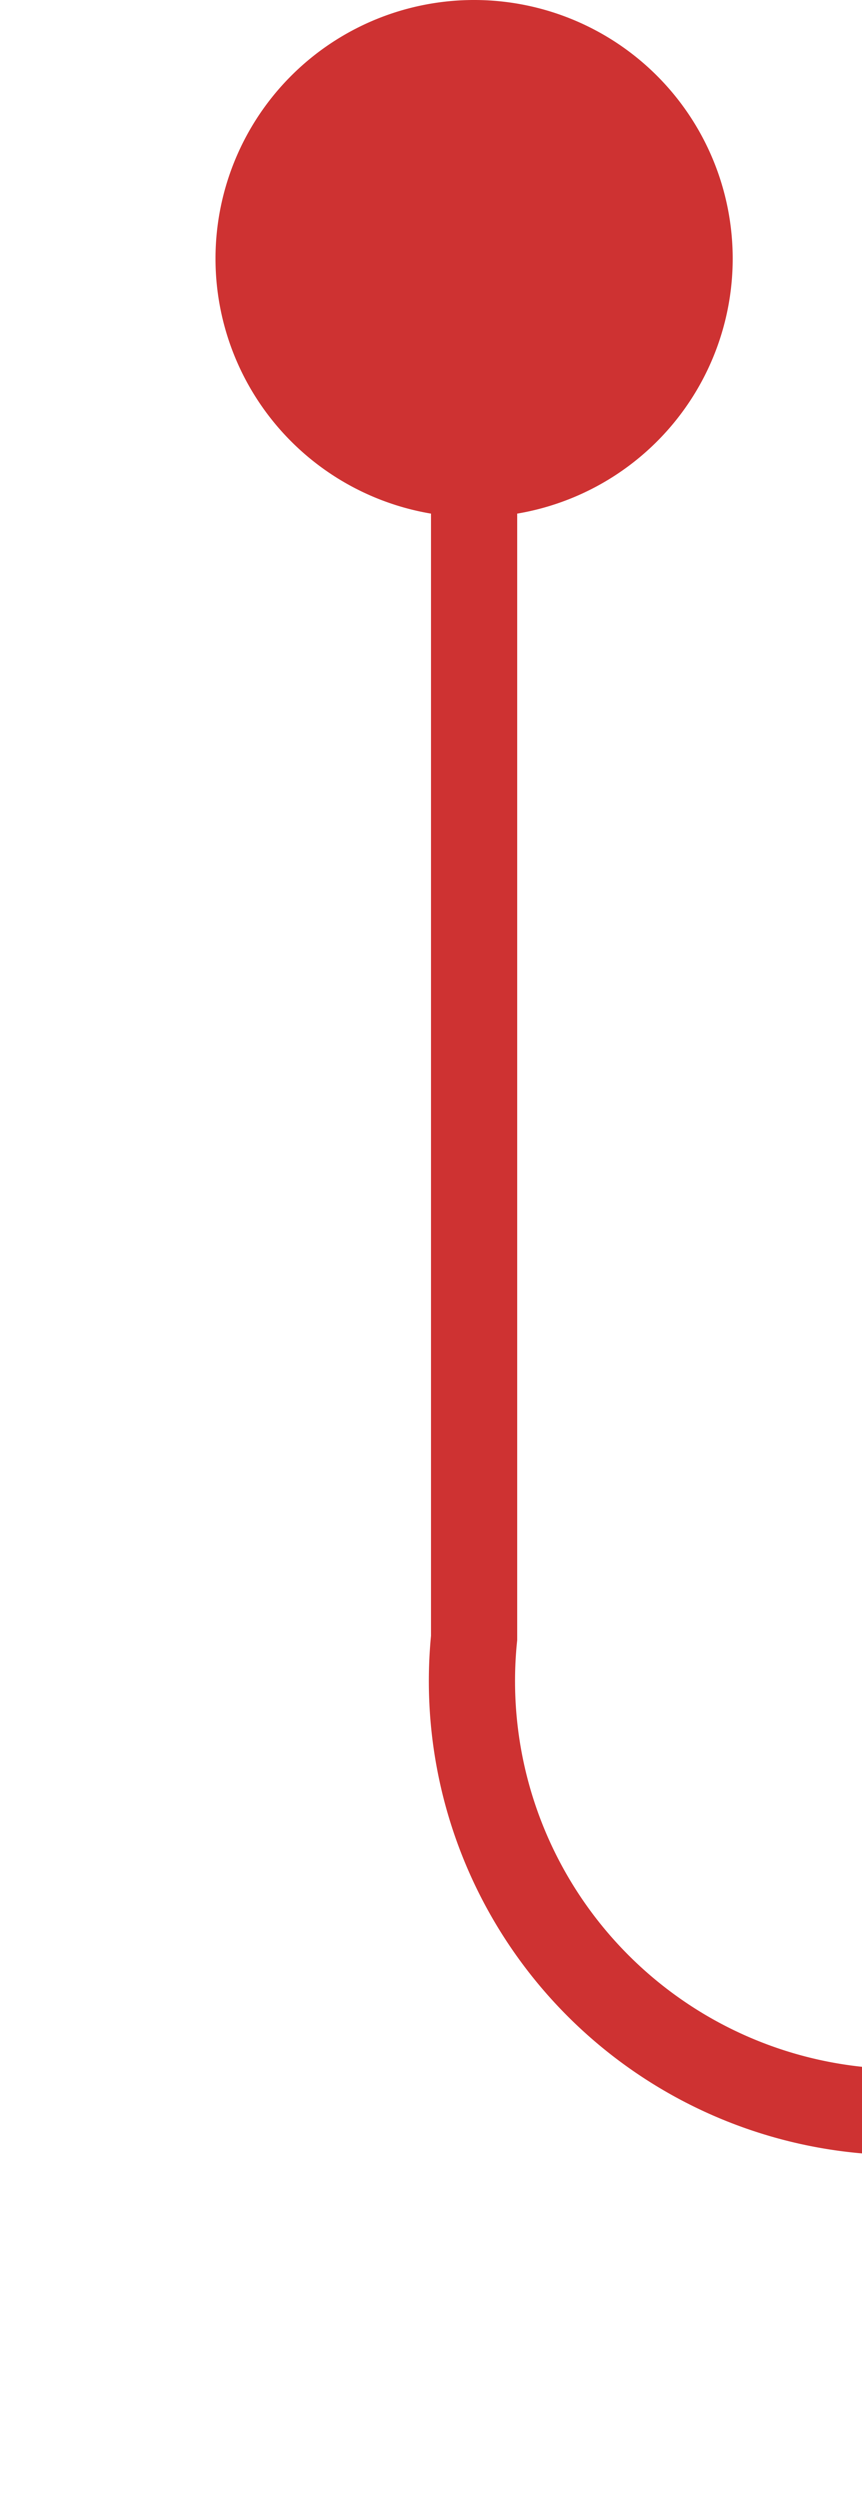 ﻿<?xml version="1.0" encoding="utf-8"?>
<svg version="1.1" xmlns:xlink="http://www.w3.org/1999/xlink" width="10px" height="29px" preserveAspectRatio="xMidYMin meet" viewBox="260 202  8 29" xmlns="http://www.w3.org/2000/svg">
  <path d="M 264.5 203  L 264.5 221  A 5 5 0 0 0 269.5 226.5 L 416 226.5  " stroke-width="1" stroke="#ce3232" fill="none" />
  <path d="M 264.5 202  A 3 3 0 0 0 261.5 205 A 3 3 0 0 0 264.5 208 A 3 3 0 0 0 267.5 205 A 3 3 0 0 0 264.5 202 Z M 415 221  L 415 232  L 416 232  L 416 221  L 415 221  Z " fill-rule="nonzero" fill="#ce3232" stroke="none" />
</svg>